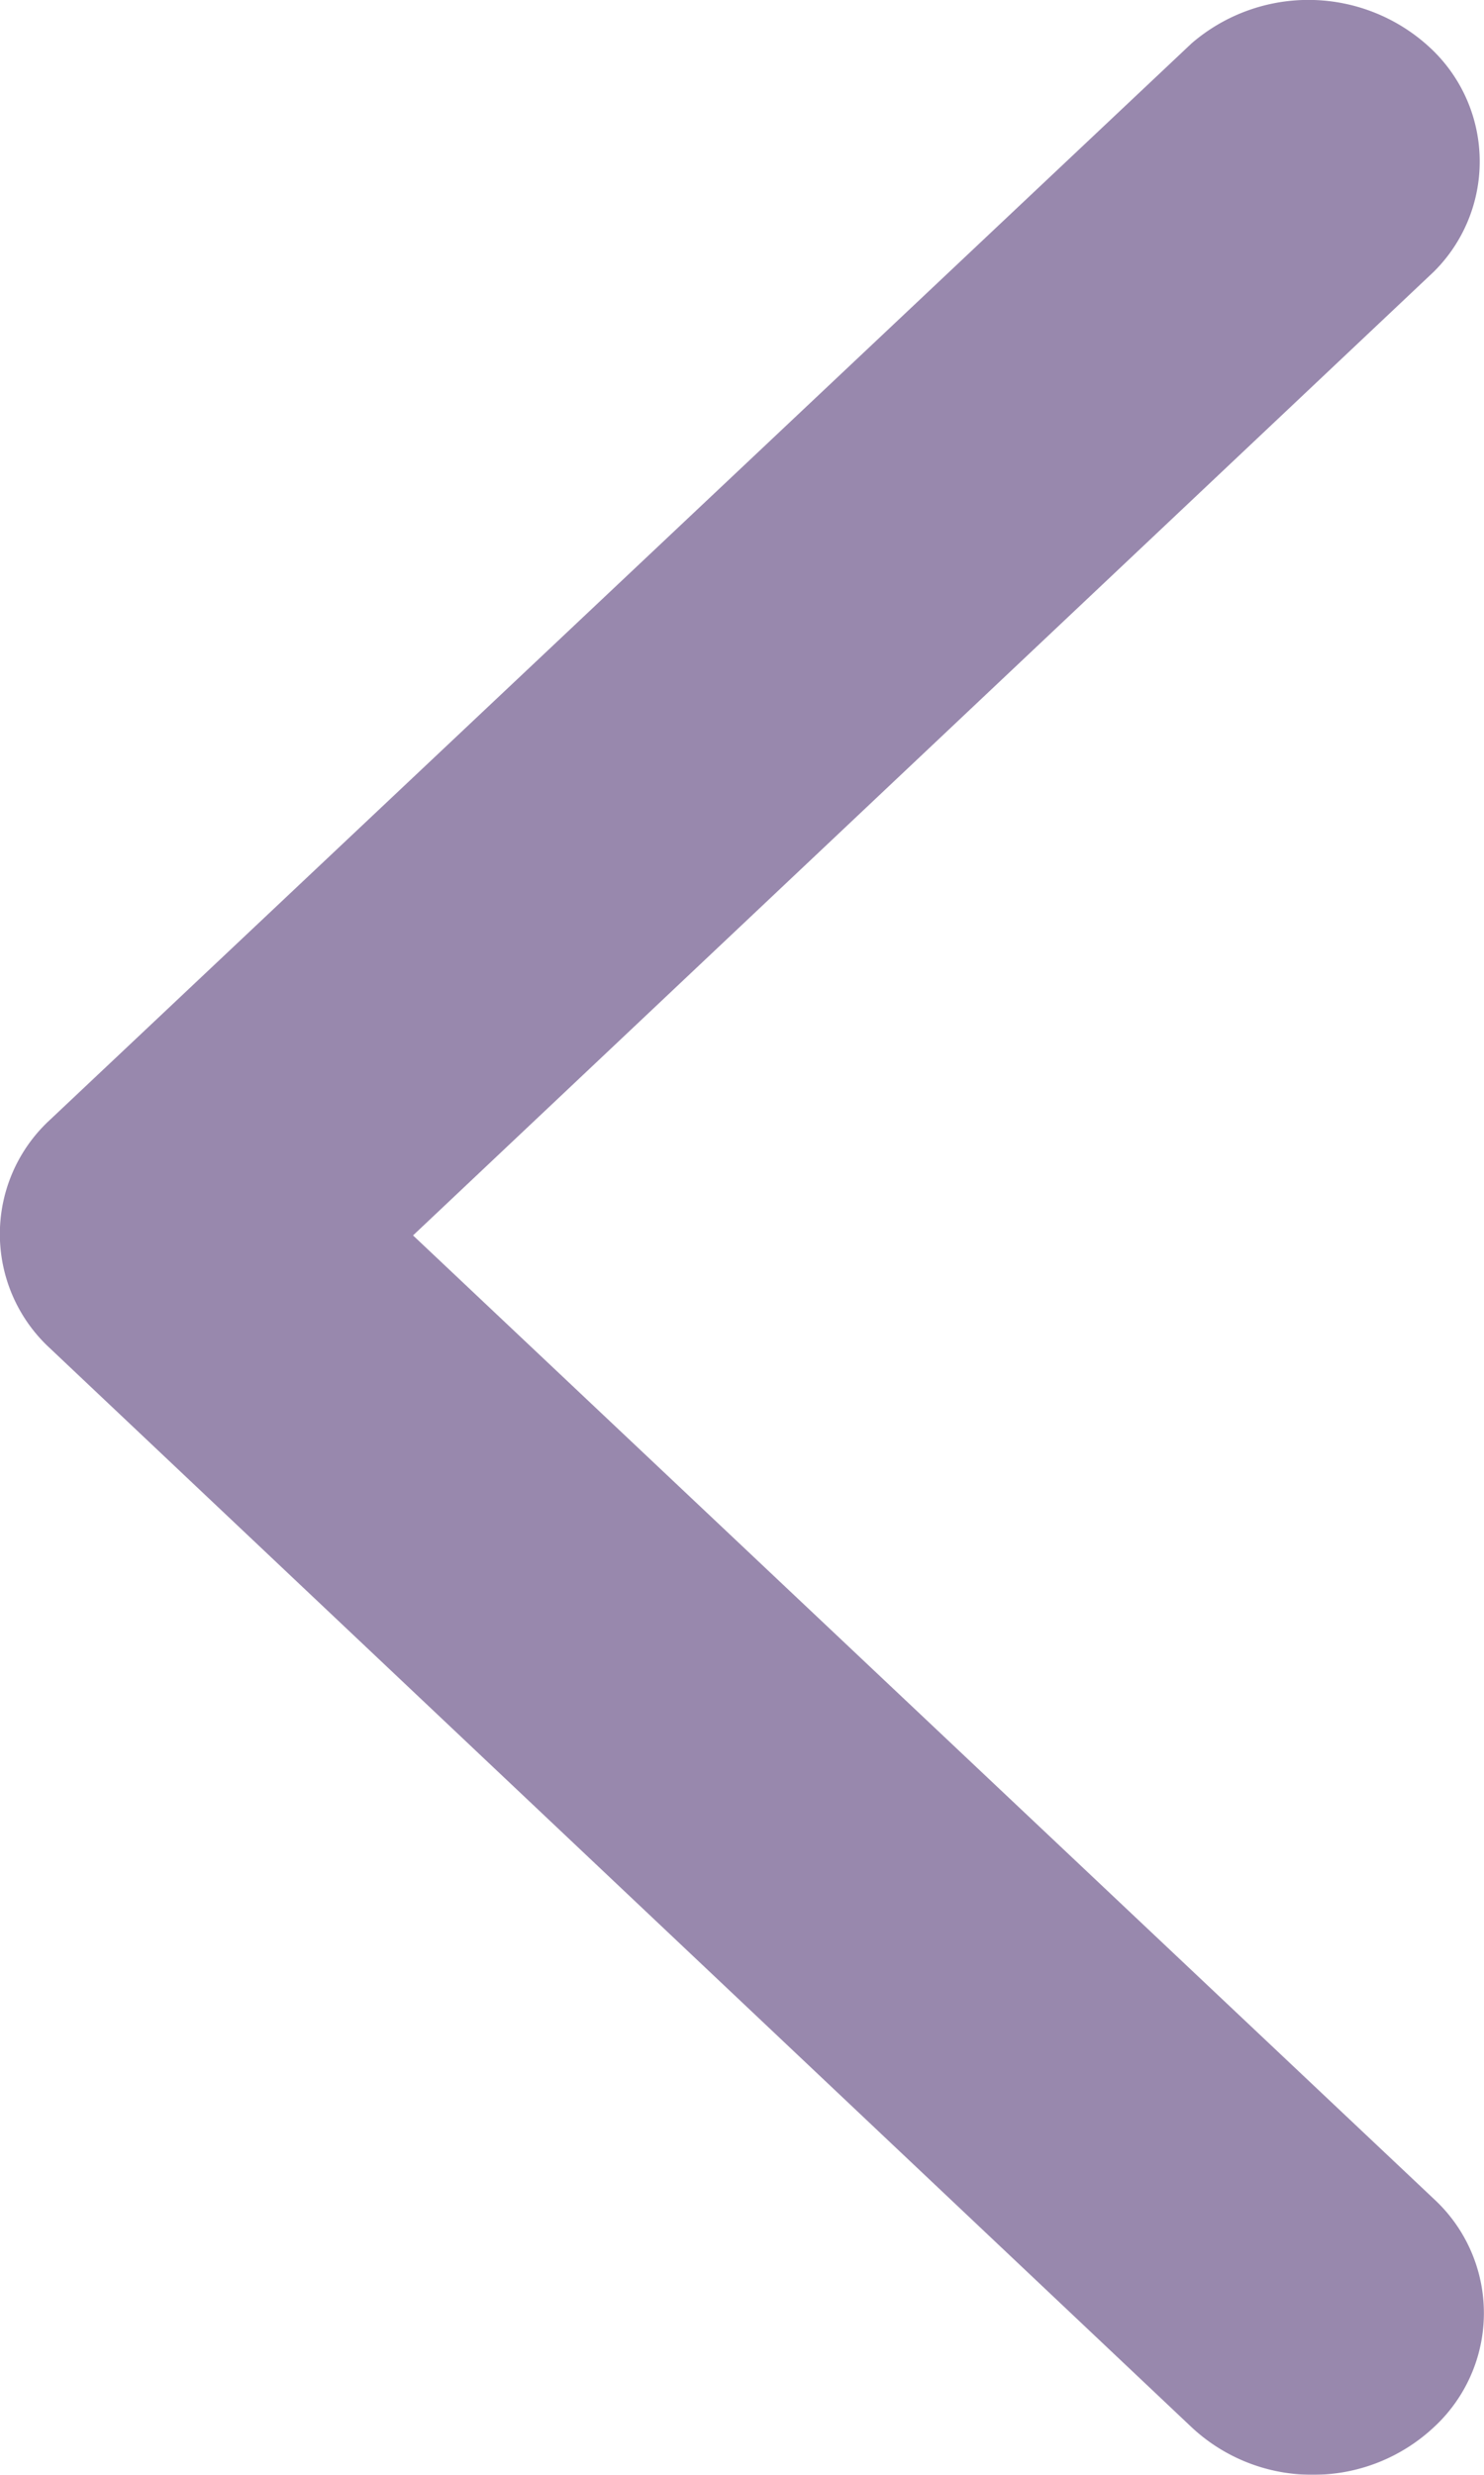<svg xmlns="http://www.w3.org/2000/svg" width="6" height="10" viewBox="0 0 6 10"><defs><style>.a{opacity:0.5;}.b{fill:#32125b;}</style></defs><g class="a"><g transform="translate(0 0)"><path class="b" d="M5.311,10.075A.714.714,0,0,0,5.8,9.883a.627.627,0,0,0,0-.923L1.673,5.067,5.8,1.173A.627.627,0,0,0,5.783.266.723.723,0,0,0,4.821.25L.205,4.6a.627.627,0,0,0,0,.923L4.821,9.883A.714.714,0,0,0,5.311,10.075Z" transform="translate(-0.003 -0.075)"/></g></g></svg>